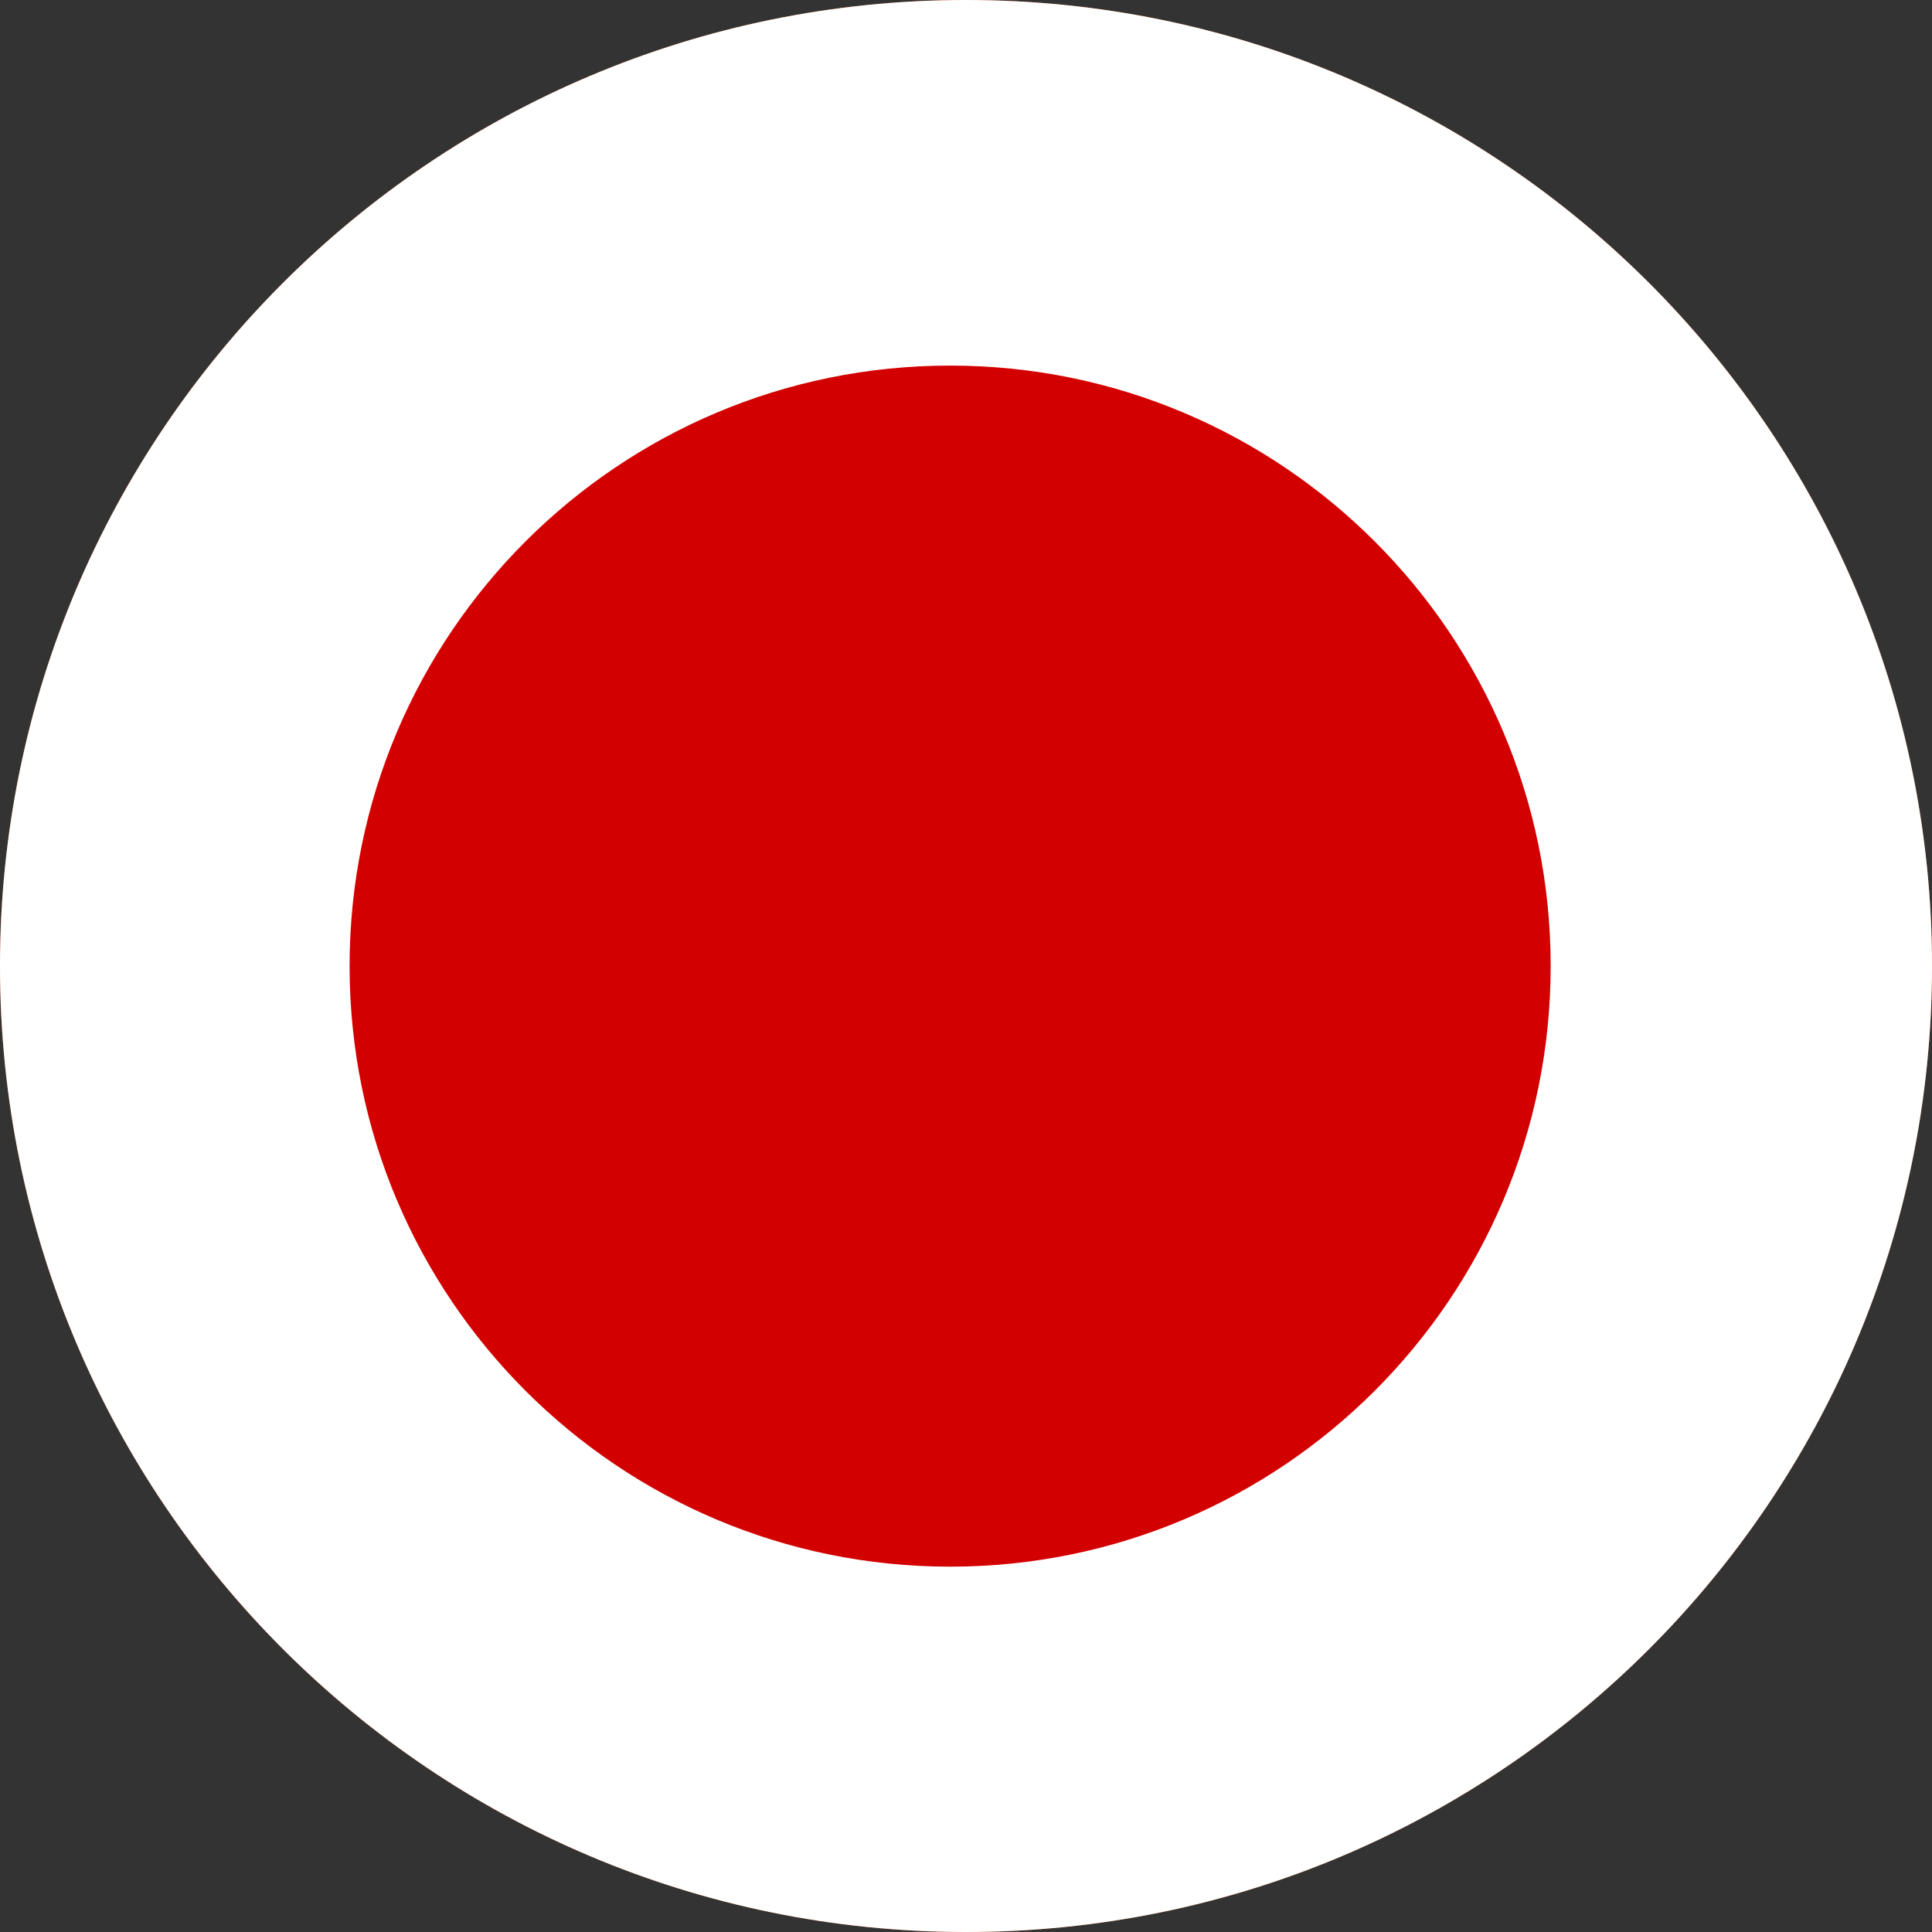 <svg width="40" height="40" viewBox="0 0 40 40" fill="none" xmlns="http://www.w3.org/2000/svg">
<rect x="0" y="0" width="40" height="40" fill="#333333" stroke="none"/>
<g clip-path="url(#clip0_769_19040)">
<path d="M0 20C0 8.954 8.954 0 20 0C31.046 0 40 8.954 40 20C40 31.046 31.046 40 20 40C8.954 40 0 31.046 0 20Z" fill="#E94E0F"/>
<g clip-path="url(#clip1_769_19040)">
<path fill-rule="evenodd" clip-rule="evenodd" d="M-10.333 0H49.667V40.001H-10.333V0Z" fill="white"/>
<path d="M19.671 32.436C26.538 32.436 32.105 26.869 32.105 20.002C32.105 13.135 26.538 7.569 19.671 7.569C12.804 7.569 7.238 13.135 7.238 20.002C7.238 26.869 12.804 32.436 19.671 32.436Z" fill="#D30000"/>
</g>
</g>
<defs>
<clipPath id="clip0_769_19040">
<path d="M0 20C0 8.954 8.954 0 20 0C31.046 0 40 8.954 40 20C40 31.046 31.046 40 20 40C8.954 40 0 31.046 0 20Z" fill="white"/>
</clipPath>
<clipPath id="clip1_769_19040">
<rect width="53.333" height="40" fill="white" transform="translate(-7 0)"/>
</clipPath>
</defs>
</svg>

